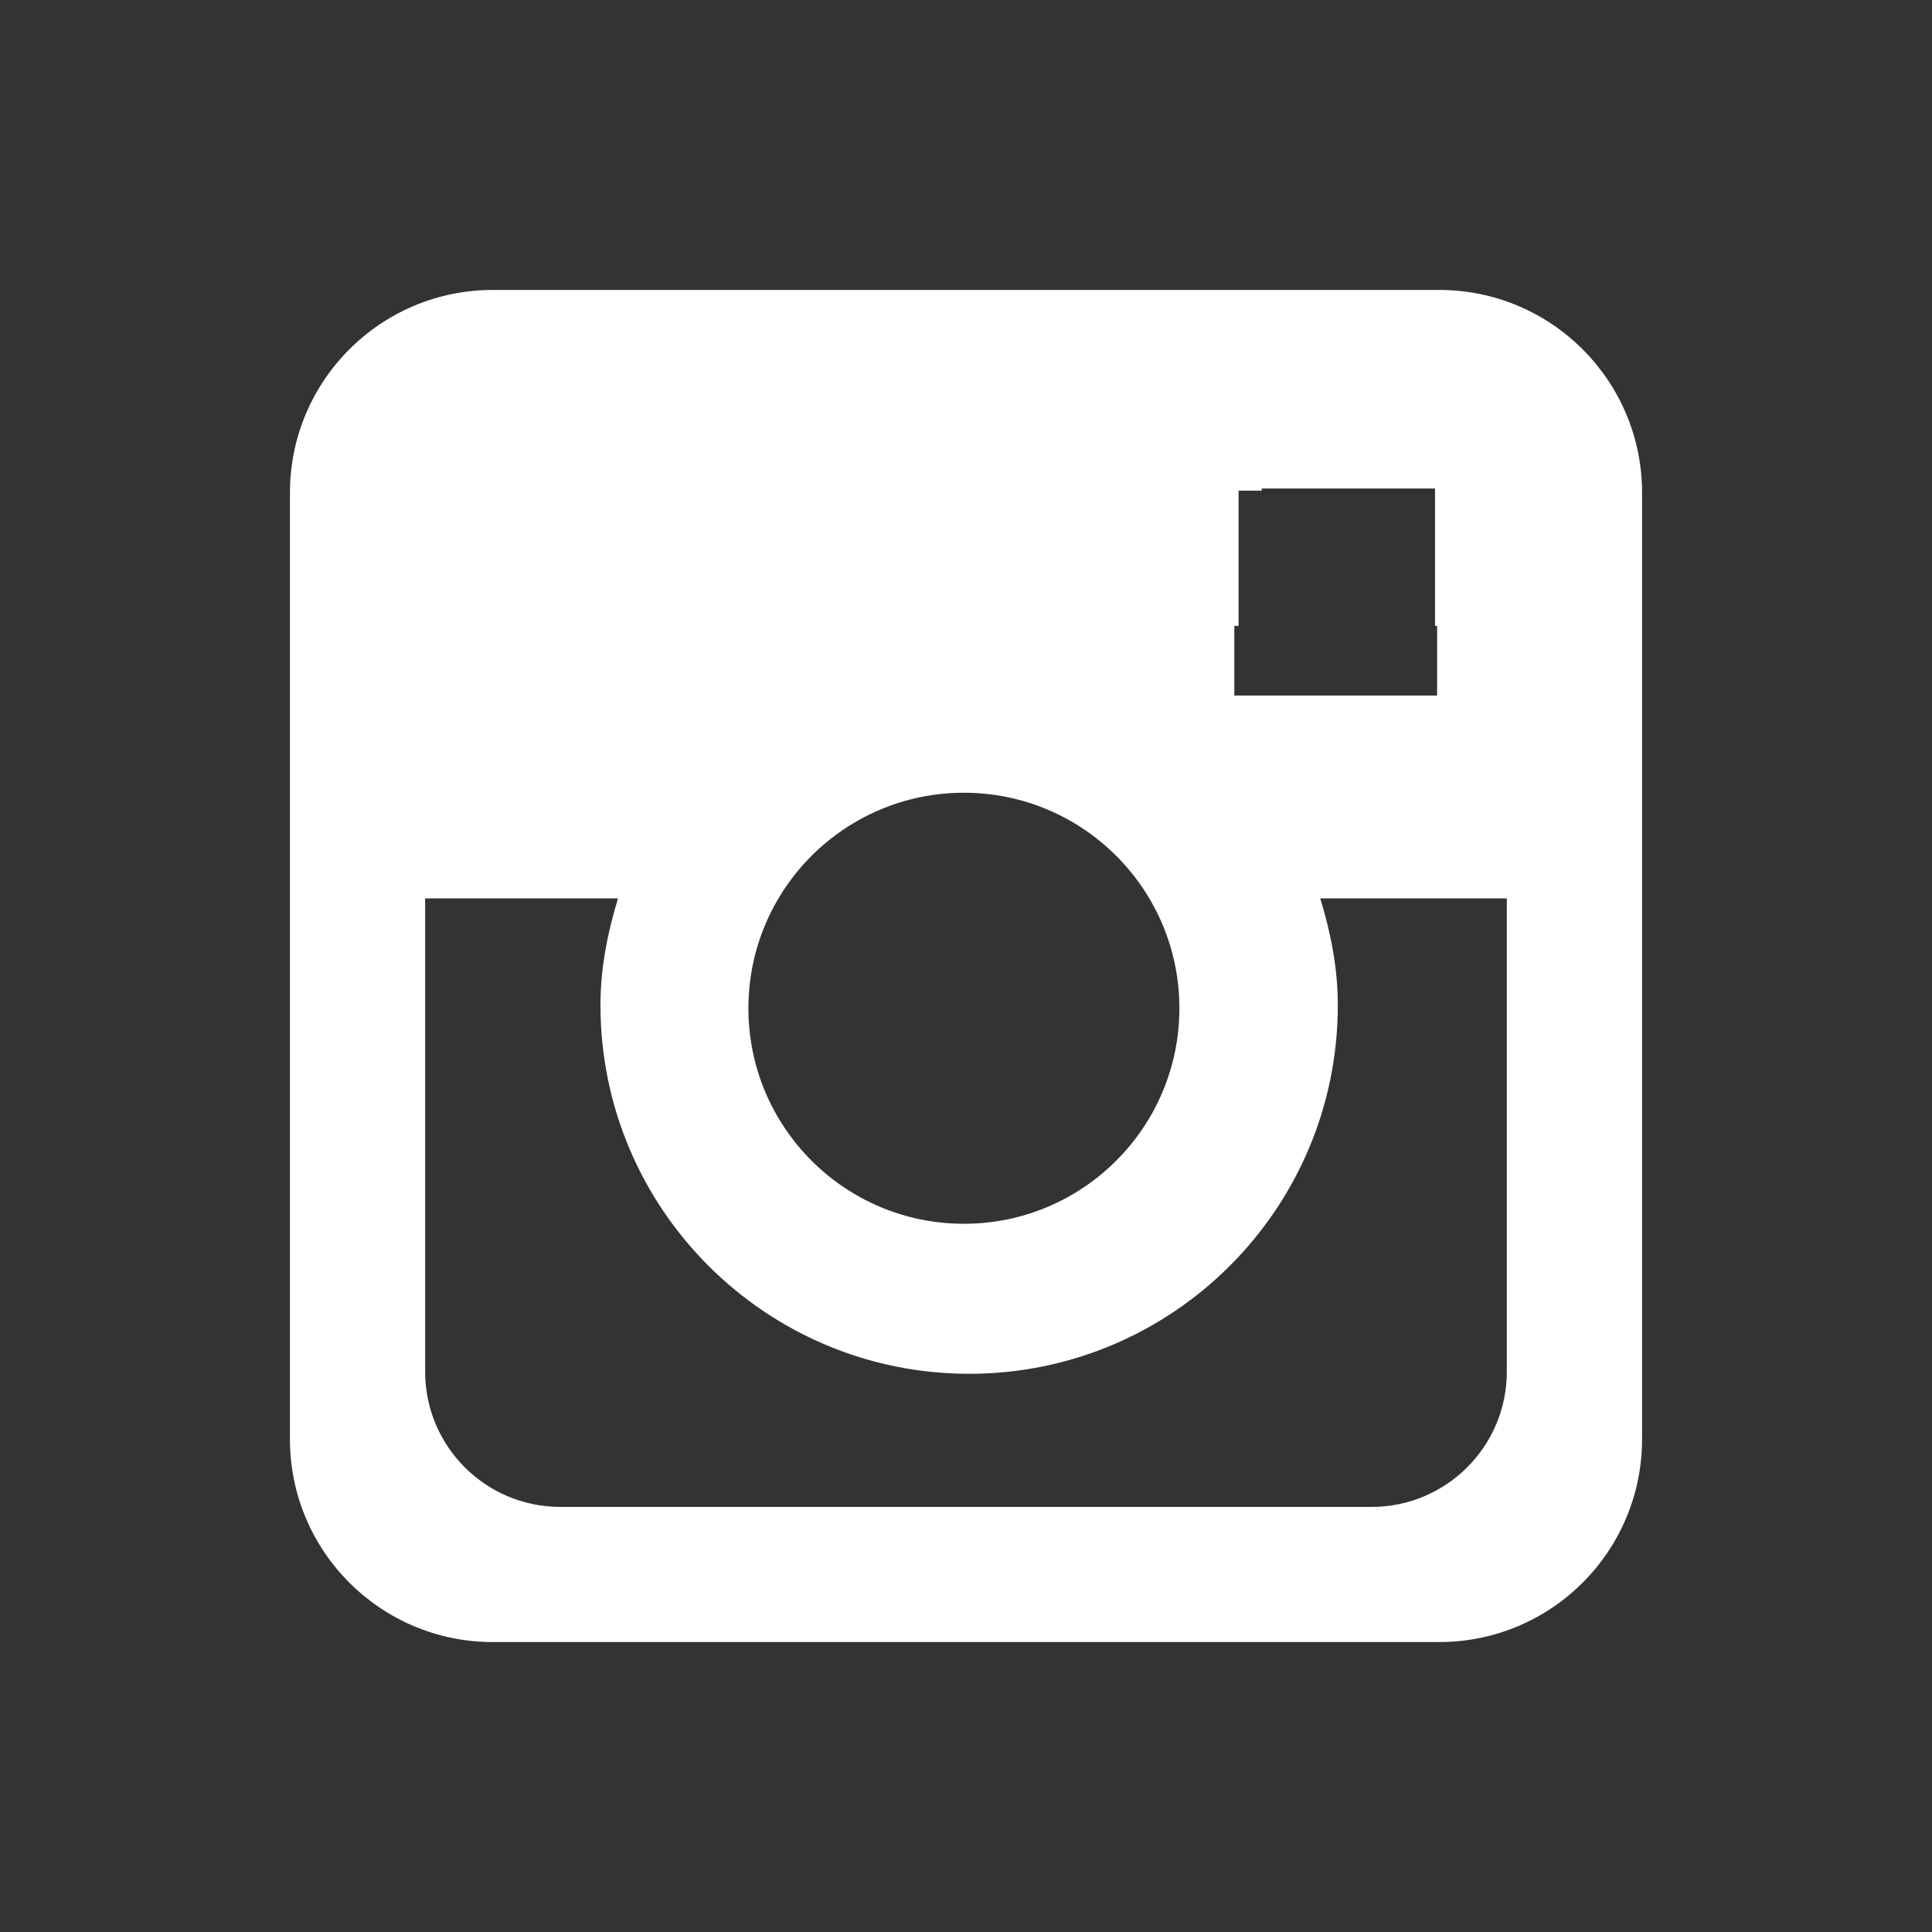<?xml version="1.0" encoding="utf-8"?>
<!-- Generator: Adobe Illustrator 16.0.0, SVG Export Plug-In . SVG Version: 6.00 Build 0)  -->
<!DOCTYPE svg PUBLIC "-//W3C//DTD SVG 1.1//EN" "http://www.w3.org/Graphics/SVG/1.1/DTD/svg11.dtd">
<svg version="1.1" id="Layer_1" xmlns="http://www.w3.org/2000/svg" xmlns:xlink="http://www.w3.org/1999/xlink" x="0px" y="0px"
	 width="40px" height="40px" viewBox="0 0 40 40" enable-background="new 0 0 40 40" xml:space="preserve">
<rect x="0" y="0" width="40" height="40" fill="#333333" stroke="none"/>
<g display="none">
	<path display="inline" fill="#FFFFFF" d="M26.271,15.334h-4.195v-2.749c0-1.032,0.684-1.272,1.166-1.272s2.962,0,2.962,0V6.775
		l-4.079-0.016c-4.528,0-5.558,3.384-5.558,5.55v3.025h-2.619v4.675h2.619c0,6,0,13.231,0,13.231h5.509c0,0,0-7.303,0-13.231h3.715
		L26.271,15.334z"/>
</g>
<g display="none">
	<path display="inline" fill="#FFFFFF" d="M33.315,11.12c-0.985,0.476-2.033,0.782-3.143,0.925c1.131-0.728,1.999-1.872,2.41-3.244
		c-1.059,0.67-2.229,1.148-3.477,1.428c-0.993-1.146-2.418-1.861-3.986-1.861c-3.017,0-5.463,2.627-5.463,5.875
		c0,0.456,0.048,0.907,0.139,1.331c-4.532-0.233-8.564-2.581-11.26-6.127c-0.468,0.864-0.737,1.871-0.737,2.951
		c0,2.033,0.963,3.842,2.432,4.88c-0.897-0.037-1.74-0.286-2.476-0.73c0,0.024,0,0.055,0,0.08c0,2.84,1.883,5.211,4.382,5.758
		c-0.458,0.135-0.941,0.195-1.443,0.195c-0.351,0-0.684-0.025-1.021-0.105c0.693,2.342,2.712,4.043,5.102,4.078
		c-1.87,1.582-4.225,2.514-6.785,2.514c-0.442,0-0.878-0.027-1.304-0.082c2.417,1.674,5.283,2.648,8.375,2.648
		c10.048,0,15.546-8.951,15.546-16.712c0-0.248-0.006-0.499-0.018-0.751C31.654,13.331,32.583,12.294,33.315,11.12z"/>
</g>
<g>
	<path fill-rule="evenodd" clip-rule="evenodd" fill="#FFFFFF" d="M29.798,33.997H10.202c-2.319,0-4.199-1.88-4.199-4.199V10.202
		c0-2.319,1.88-4.199,4.199-4.199h19.596c2.319,0,4.199,1.88,4.199,4.199v19.596C33.997,32.117,32.117,33.997,29.798,33.997z
		 M19.956,16.413c-2.464,0-4.461,1.998-4.461,4.462s1.998,4.462,4.461,4.462s4.462-1.998,4.462-4.462S22.42,16.413,19.956,16.413z
		 M29.754,12.958h-0.043v-2.844h-3.588v0.044h-0.48v2.8h-0.088v1.443h4.199V12.958z M31.197,18.601h-3.862
		c0.214,0.703,0.363,1.435,0.363,2.209c0,4.215-3.417,7.633-7.633,7.633c-4.215,0-7.633-3.418-7.633-7.633
		c0-0.774,0.149-1.506,0.363-2.209H8.802v9.798c0,1.546,1.253,2.8,2.799,2.8h16.797c1.546,0,2.799-1.254,2.799-2.8V18.601z"/>
</g>
<g display="none">
	<path display="inline" fill="#FFFFFF" d="M29.5,32.474c-1.293,0.563-2.465,0.958-3.51,1.187C24.939,33.887,23.807,34,22.588,34
		c-1.383,0-2.199-0.161-3.262-0.483c-1.063-0.323-2.014-0.736-2.717-1.381c-1.359-1.247-1.359-2.803-1.359-4.843V16.889H10.5v-3.38
		c1.19-0.356,2.568-0.869,3.413-1.534c0.852-0.67,1.531-1.468,2.042-2.405C16.468,8.636,16.821,7.445,17.014,6h4.57v6.223h6.332
		v4.666h-6.332v7.765c0,1.624-0.155,2.561,0.03,3.021c0.185,0.458,0.578,0.934,1.085,1.209c0.67,0.37,1.401,0.556,2.264,0.556
		c1.531,0,3.023-0.46,4.537-1.381V32.474z"/>
</g>
</svg>
